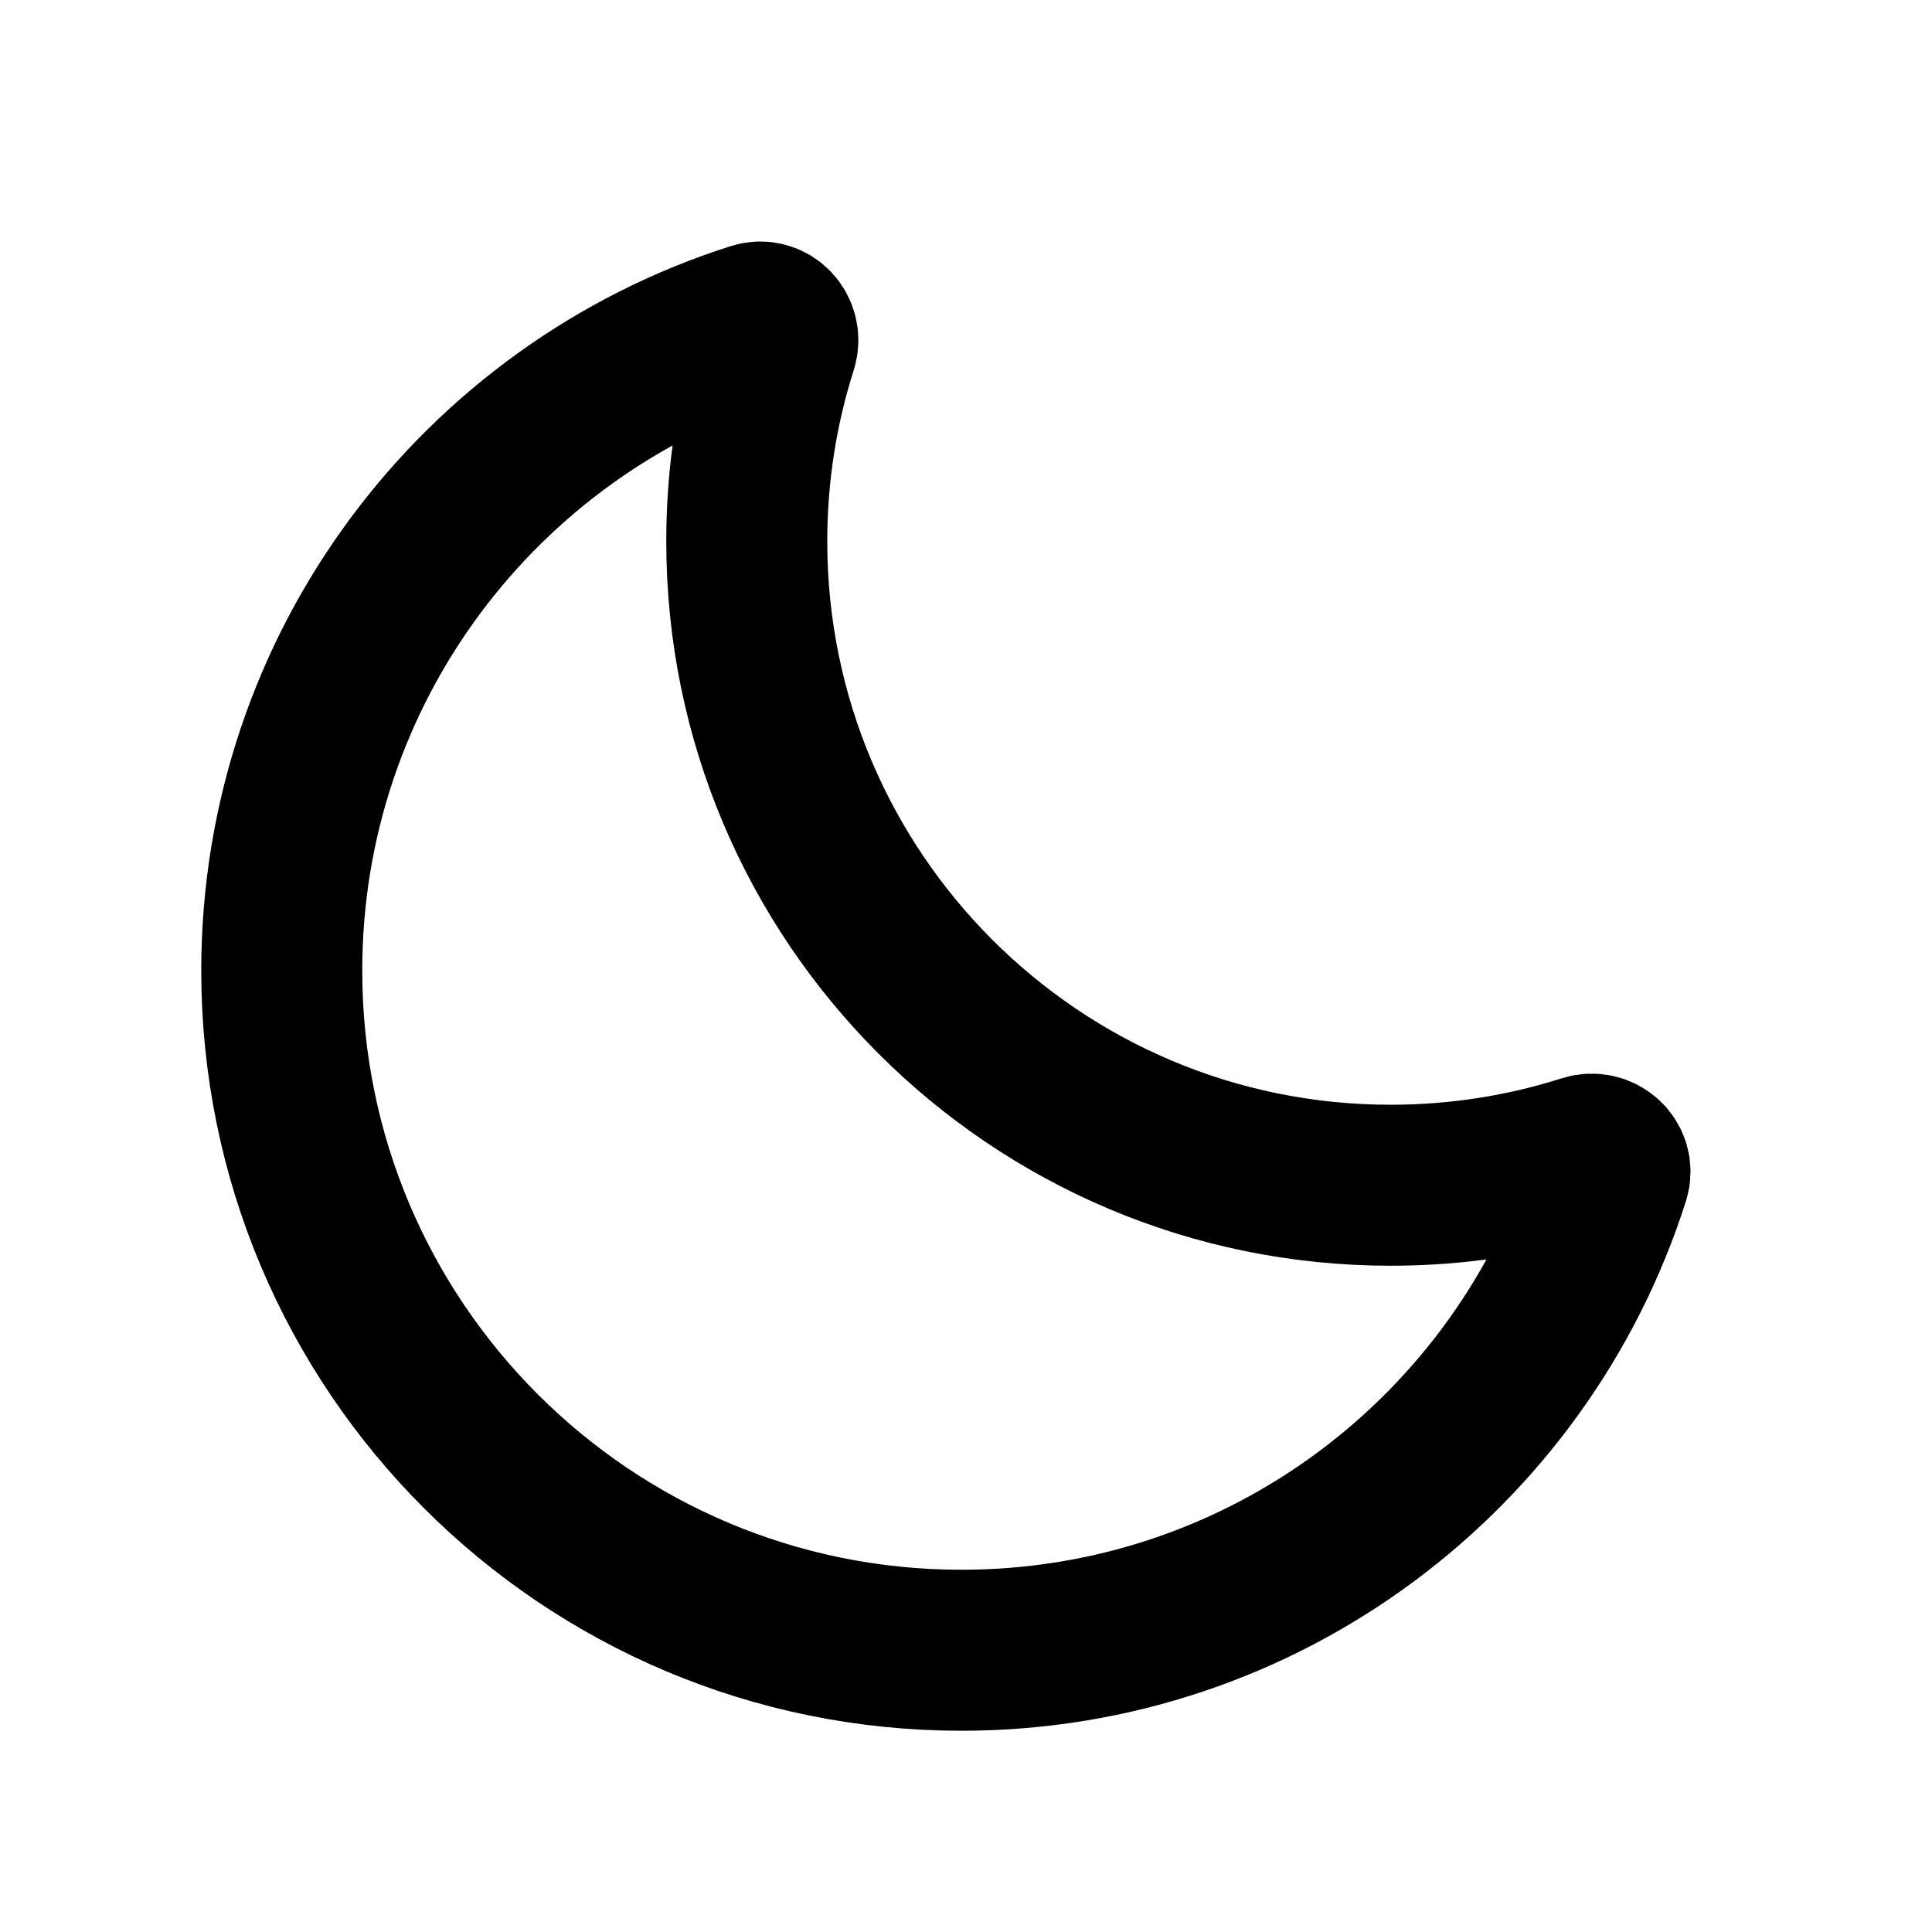 <svg viewBox="0 0 48 48" fill="none" stroke="currentColor" stroke-width="4">><path d="M39.979 29.241c.11-.344-.23-.654-.574-.544-1.53.487-3.162.75-4.855.75-8.834 0-15.997-7.163-15.997-15.997 0-1.693.263-3.324.75-4.855.11-.344-.2-.684-.544-.574C11.939 10.19 7 16.576 7 24.114 7 33.44 14.56 41 23.886 41c7.538 0 13.923-4.94 16.093-11.759z"/></svg>